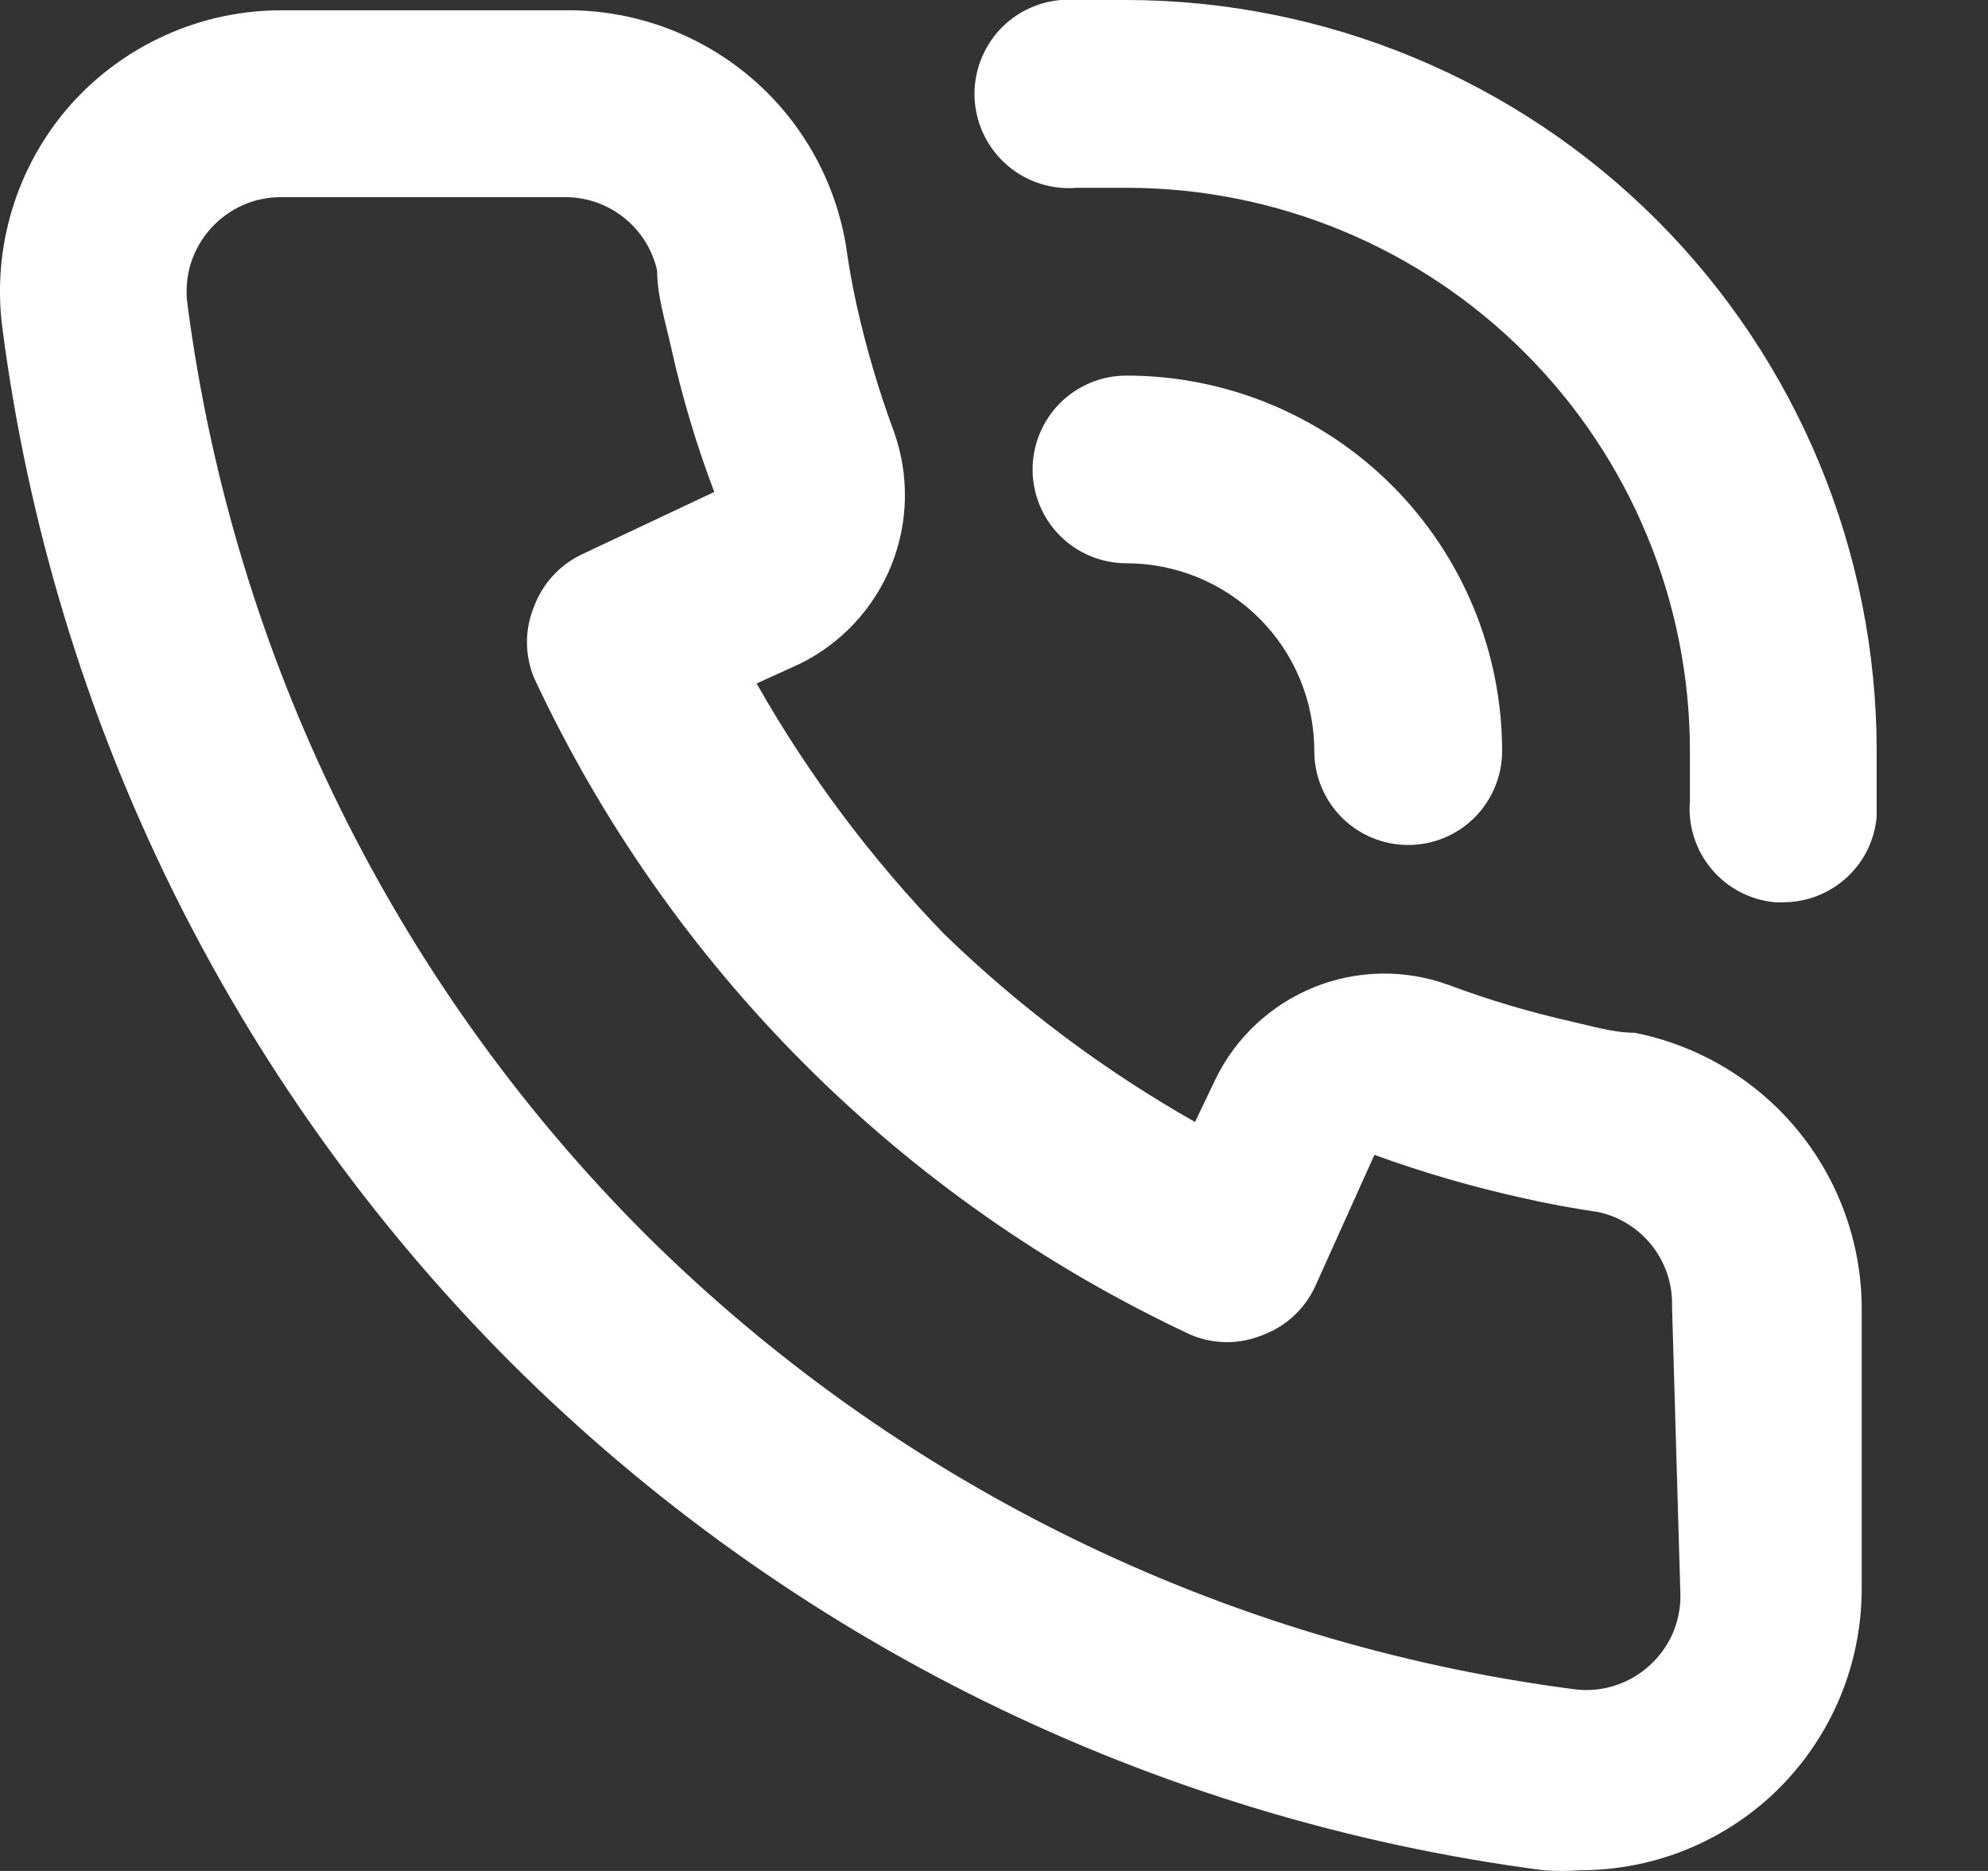 <svg width="17" height="16" viewBox="0 0 17 16" fill="none" xmlns="http://www.w3.org/2000/svg">
<rect x="0" y="0" width="17" height="16" fill="#333333" stroke="none"/>
<path d="M13.977 8.832C13.8 8.832 13.616 8.776 13.439 8.736C13.082 8.656 12.73 8.551 12.387 8.423C12.015 8.287 11.605 8.294 11.238 8.442C10.87 8.591 10.57 8.869 10.396 9.225L10.219 9.595C9.439 9.153 8.719 8.613 8.075 7.989C7.452 7.345 6.912 6.625 6.47 5.845L6.839 5.677C7.195 5.502 7.474 5.202 7.622 4.835C7.77 4.467 7.777 4.058 7.642 3.685C7.514 3.339 7.41 2.985 7.329 2.626C7.289 2.449 7.257 2.264 7.232 2.088C7.135 1.522 6.839 1.01 6.397 0.643C5.955 0.277 5.398 0.08 4.824 0.088H2.407C2.067 0.088 1.732 0.159 1.422 0.298C1.112 0.436 0.835 0.638 0.608 0.891C0.377 1.151 0.205 1.458 0.104 1.791C0.003 2.123 -0.025 2.474 0.022 2.818C0.459 6.16 1.986 9.265 4.366 11.65C6.752 14.031 9.856 15.558 13.198 15.994C13.302 16.002 13.407 16.002 13.511 15.994C14.103 15.995 14.675 15.778 15.117 15.384C15.37 15.158 15.572 14.88 15.711 14.57C15.849 14.26 15.92 13.925 15.92 13.585V11.177C15.916 10.622 15.72 10.085 15.366 9.658C15.012 9.231 14.521 8.939 13.977 8.832ZM14.37 13.649C14.37 13.762 14.346 13.872 14.301 13.975C14.255 14.077 14.188 14.169 14.105 14.244C14.017 14.324 13.913 14.383 13.799 14.418C13.685 14.453 13.565 14.462 13.447 14.444C10.451 14.053 7.666 12.688 5.522 10.558C3.376 8.412 1.999 5.618 1.604 2.609C1.587 2.492 1.596 2.372 1.63 2.258C1.665 2.144 1.725 2.039 1.805 1.951C1.881 1.867 1.974 1.8 2.077 1.754C2.181 1.708 2.294 1.685 2.407 1.686H4.816C5.001 1.682 5.183 1.742 5.329 1.856C5.475 1.97 5.578 2.131 5.619 2.312C5.619 2.529 5.691 2.754 5.739 2.971C5.832 3.391 5.955 3.805 6.108 4.207L4.984 4.737C4.791 4.826 4.641 4.988 4.567 5.187C4.486 5.382 4.486 5.602 4.567 5.797C5.722 8.272 7.712 10.262 10.187 11.417C10.383 11.498 10.602 11.498 10.797 11.417C10.997 11.343 11.158 11.193 11.247 11L11.753 9.876C12.167 10.027 12.591 10.15 13.021 10.245C13.23 10.293 13.455 10.334 13.672 10.366C13.853 10.406 14.014 10.509 14.129 10.655C14.243 10.802 14.303 10.983 14.298 11.168L14.37 13.649ZM9.633 0C9.448 0 9.256 0 9.071 0C8.858 0.018 8.661 0.12 8.523 0.283C8.386 0.447 8.318 0.658 8.336 0.871C8.355 1.084 8.456 1.281 8.62 1.419C8.783 1.557 8.995 1.624 9.208 1.606H9.633C10.911 1.606 12.136 2.113 13.04 3.017C13.943 3.92 14.451 5.146 14.451 6.423C14.451 6.568 14.451 6.704 14.451 6.849C14.433 7.061 14.5 7.271 14.637 7.433C14.774 7.596 14.97 7.698 15.181 7.716H15.245C15.447 7.717 15.64 7.642 15.789 7.507C15.938 7.372 16.03 7.186 16.048 6.985C16.048 6.801 16.048 6.608 16.048 6.423C16.048 4.721 15.373 3.089 14.17 1.884C12.967 0.68 11.335 0.002 9.633 0ZM11.239 6.423C11.239 6.636 11.324 6.84 11.474 6.991C11.625 7.142 11.829 7.226 12.042 7.226C12.255 7.226 12.459 7.142 12.61 6.991C12.76 6.84 12.845 6.636 12.845 6.423C12.845 5.572 12.506 4.755 11.904 4.152C11.302 3.55 10.485 3.212 9.633 3.212C9.42 3.212 9.216 3.296 9.065 3.447C8.915 3.597 8.83 3.802 8.83 4.015C8.83 4.228 8.915 4.432 9.065 4.582C9.216 4.733 9.42 4.817 9.633 4.817C10.059 4.817 10.467 4.987 10.769 5.288C11.07 5.589 11.239 5.997 11.239 6.423Z" fill="white"/>
</svg>
